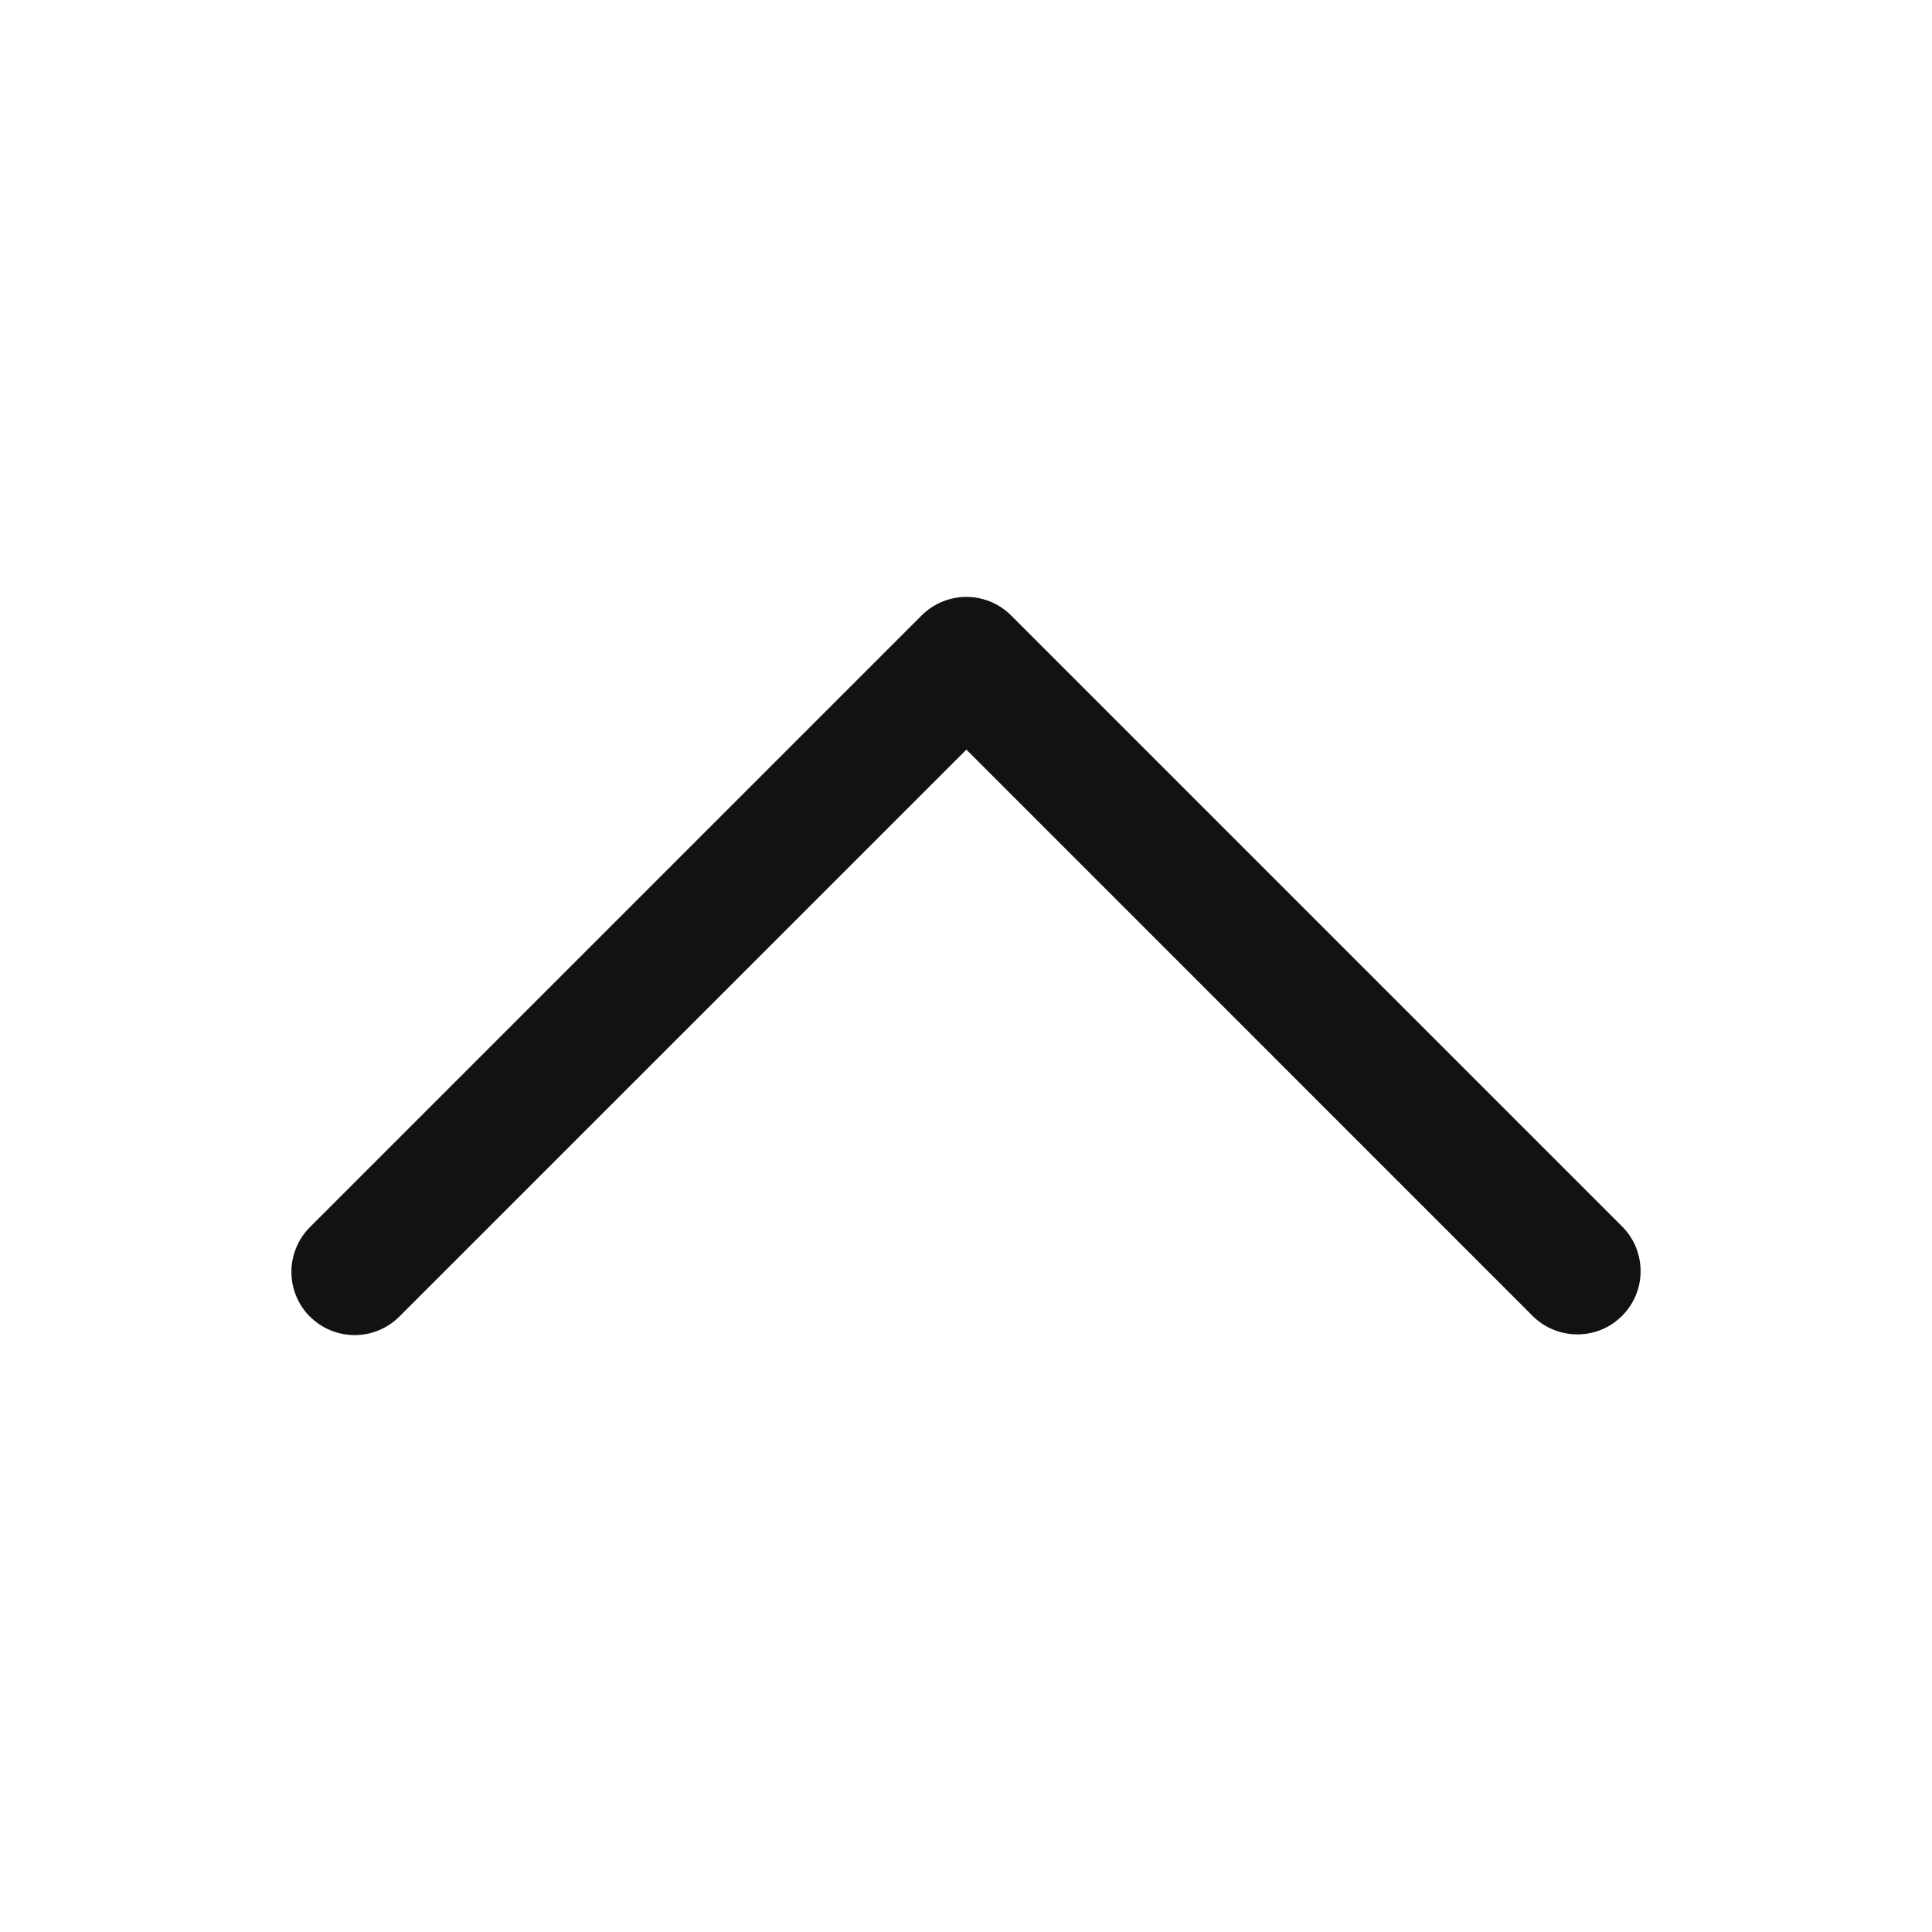 <svg width="24" height="24" viewBox="0 0 24 24" fill="none" xmlns="http://www.w3.org/2000/svg">
<path d="M3.85 16.355C3.997 16.502 4.197 16.585 4.406 16.585C4.614 16.585 4.814 16.502 4.961 16.355L12.005 9.312L19.048 16.356C19.197 16.499 19.395 16.578 19.601 16.576C19.808 16.575 20.005 16.492 20.15 16.346C20.296 16.2 20.379 16.003 20.38 15.797C20.382 15.591 20.303 15.392 20.159 15.244L12.56 7.645C12.413 7.498 12.213 7.415 12.005 7.415C11.796 7.415 11.597 7.498 11.449 7.645L3.85 15.244C3.777 15.317 3.719 15.404 3.68 15.499C3.64 15.595 3.62 15.697 3.62 15.8C3.62 15.903 3.64 16.006 3.68 16.101C3.719 16.196 3.777 16.283 3.85 16.356" fill="#121212"/>
</svg>
